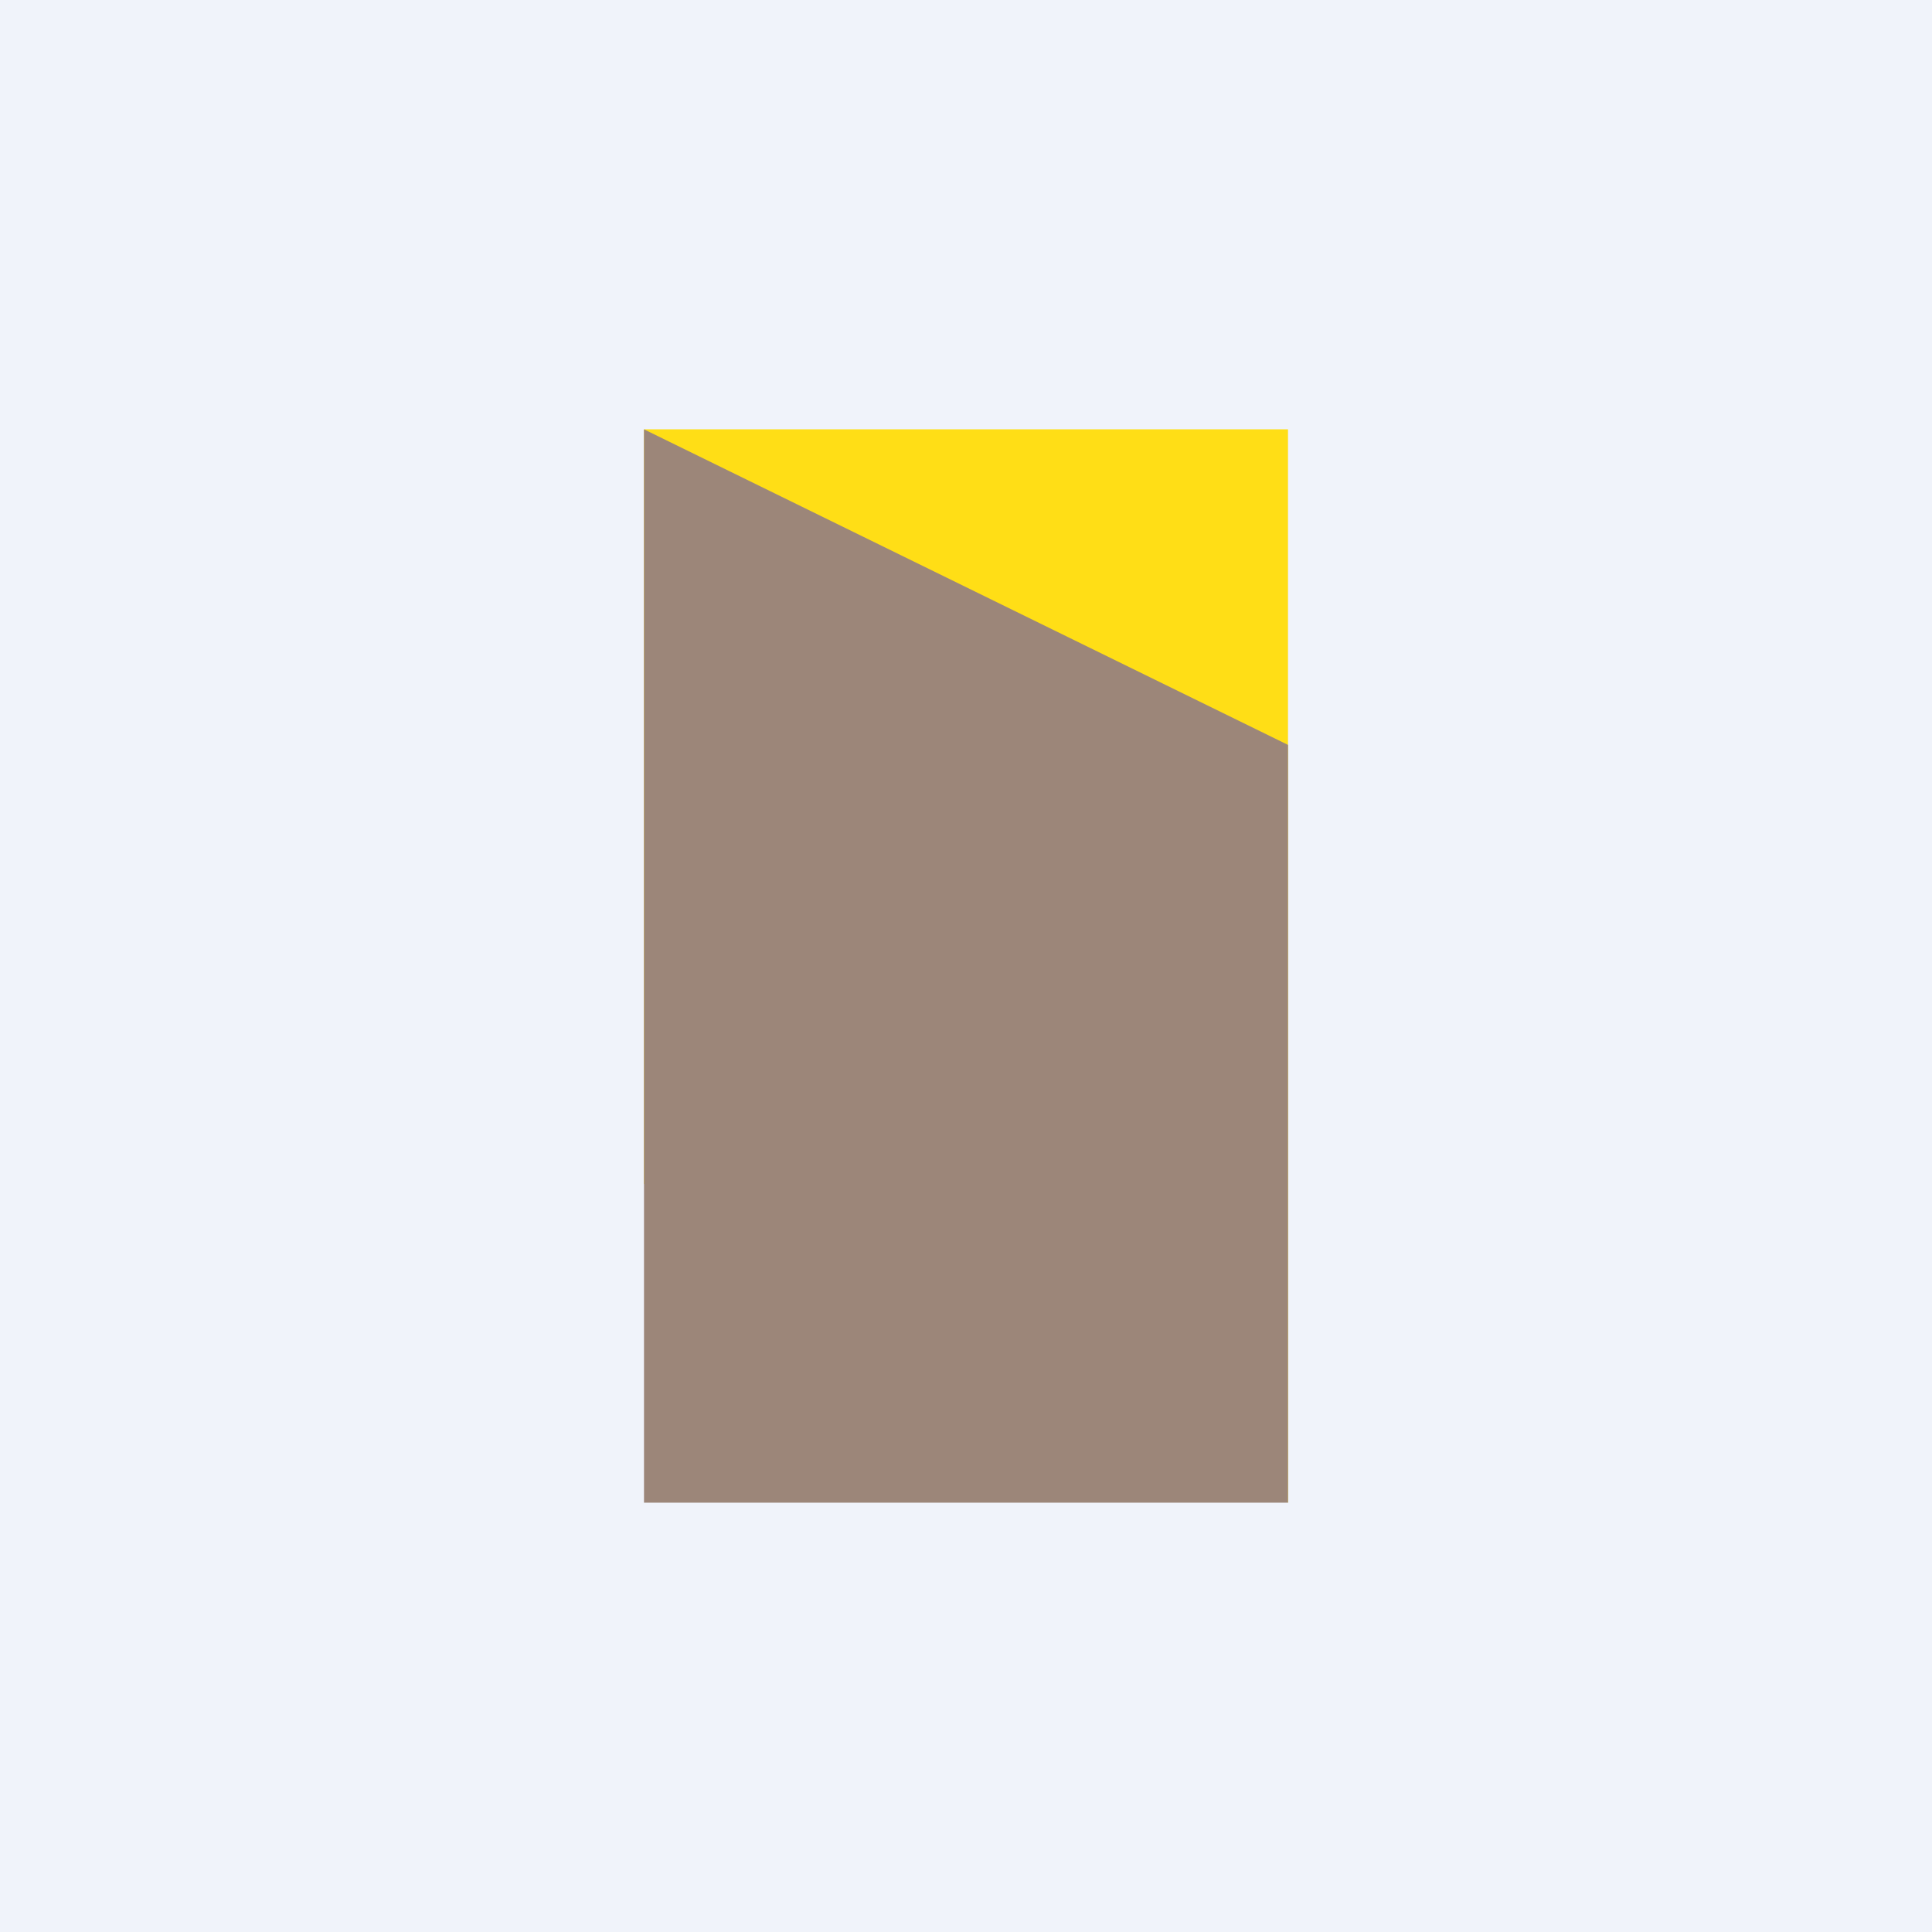 <!-- by TradingView --><svg width="18" height="18" viewBox="0 0 18 18" xmlns="http://www.w3.org/2000/svg"><path fill="#F0F3FA" d="M0 0h18v18H0z"/><path d="m12 14-6-2.97V4h6v10Z" fill="#FFDE16"/><path d="m6 4 6 2.94V14H6V4Z" fill="#9C8679"/></svg>